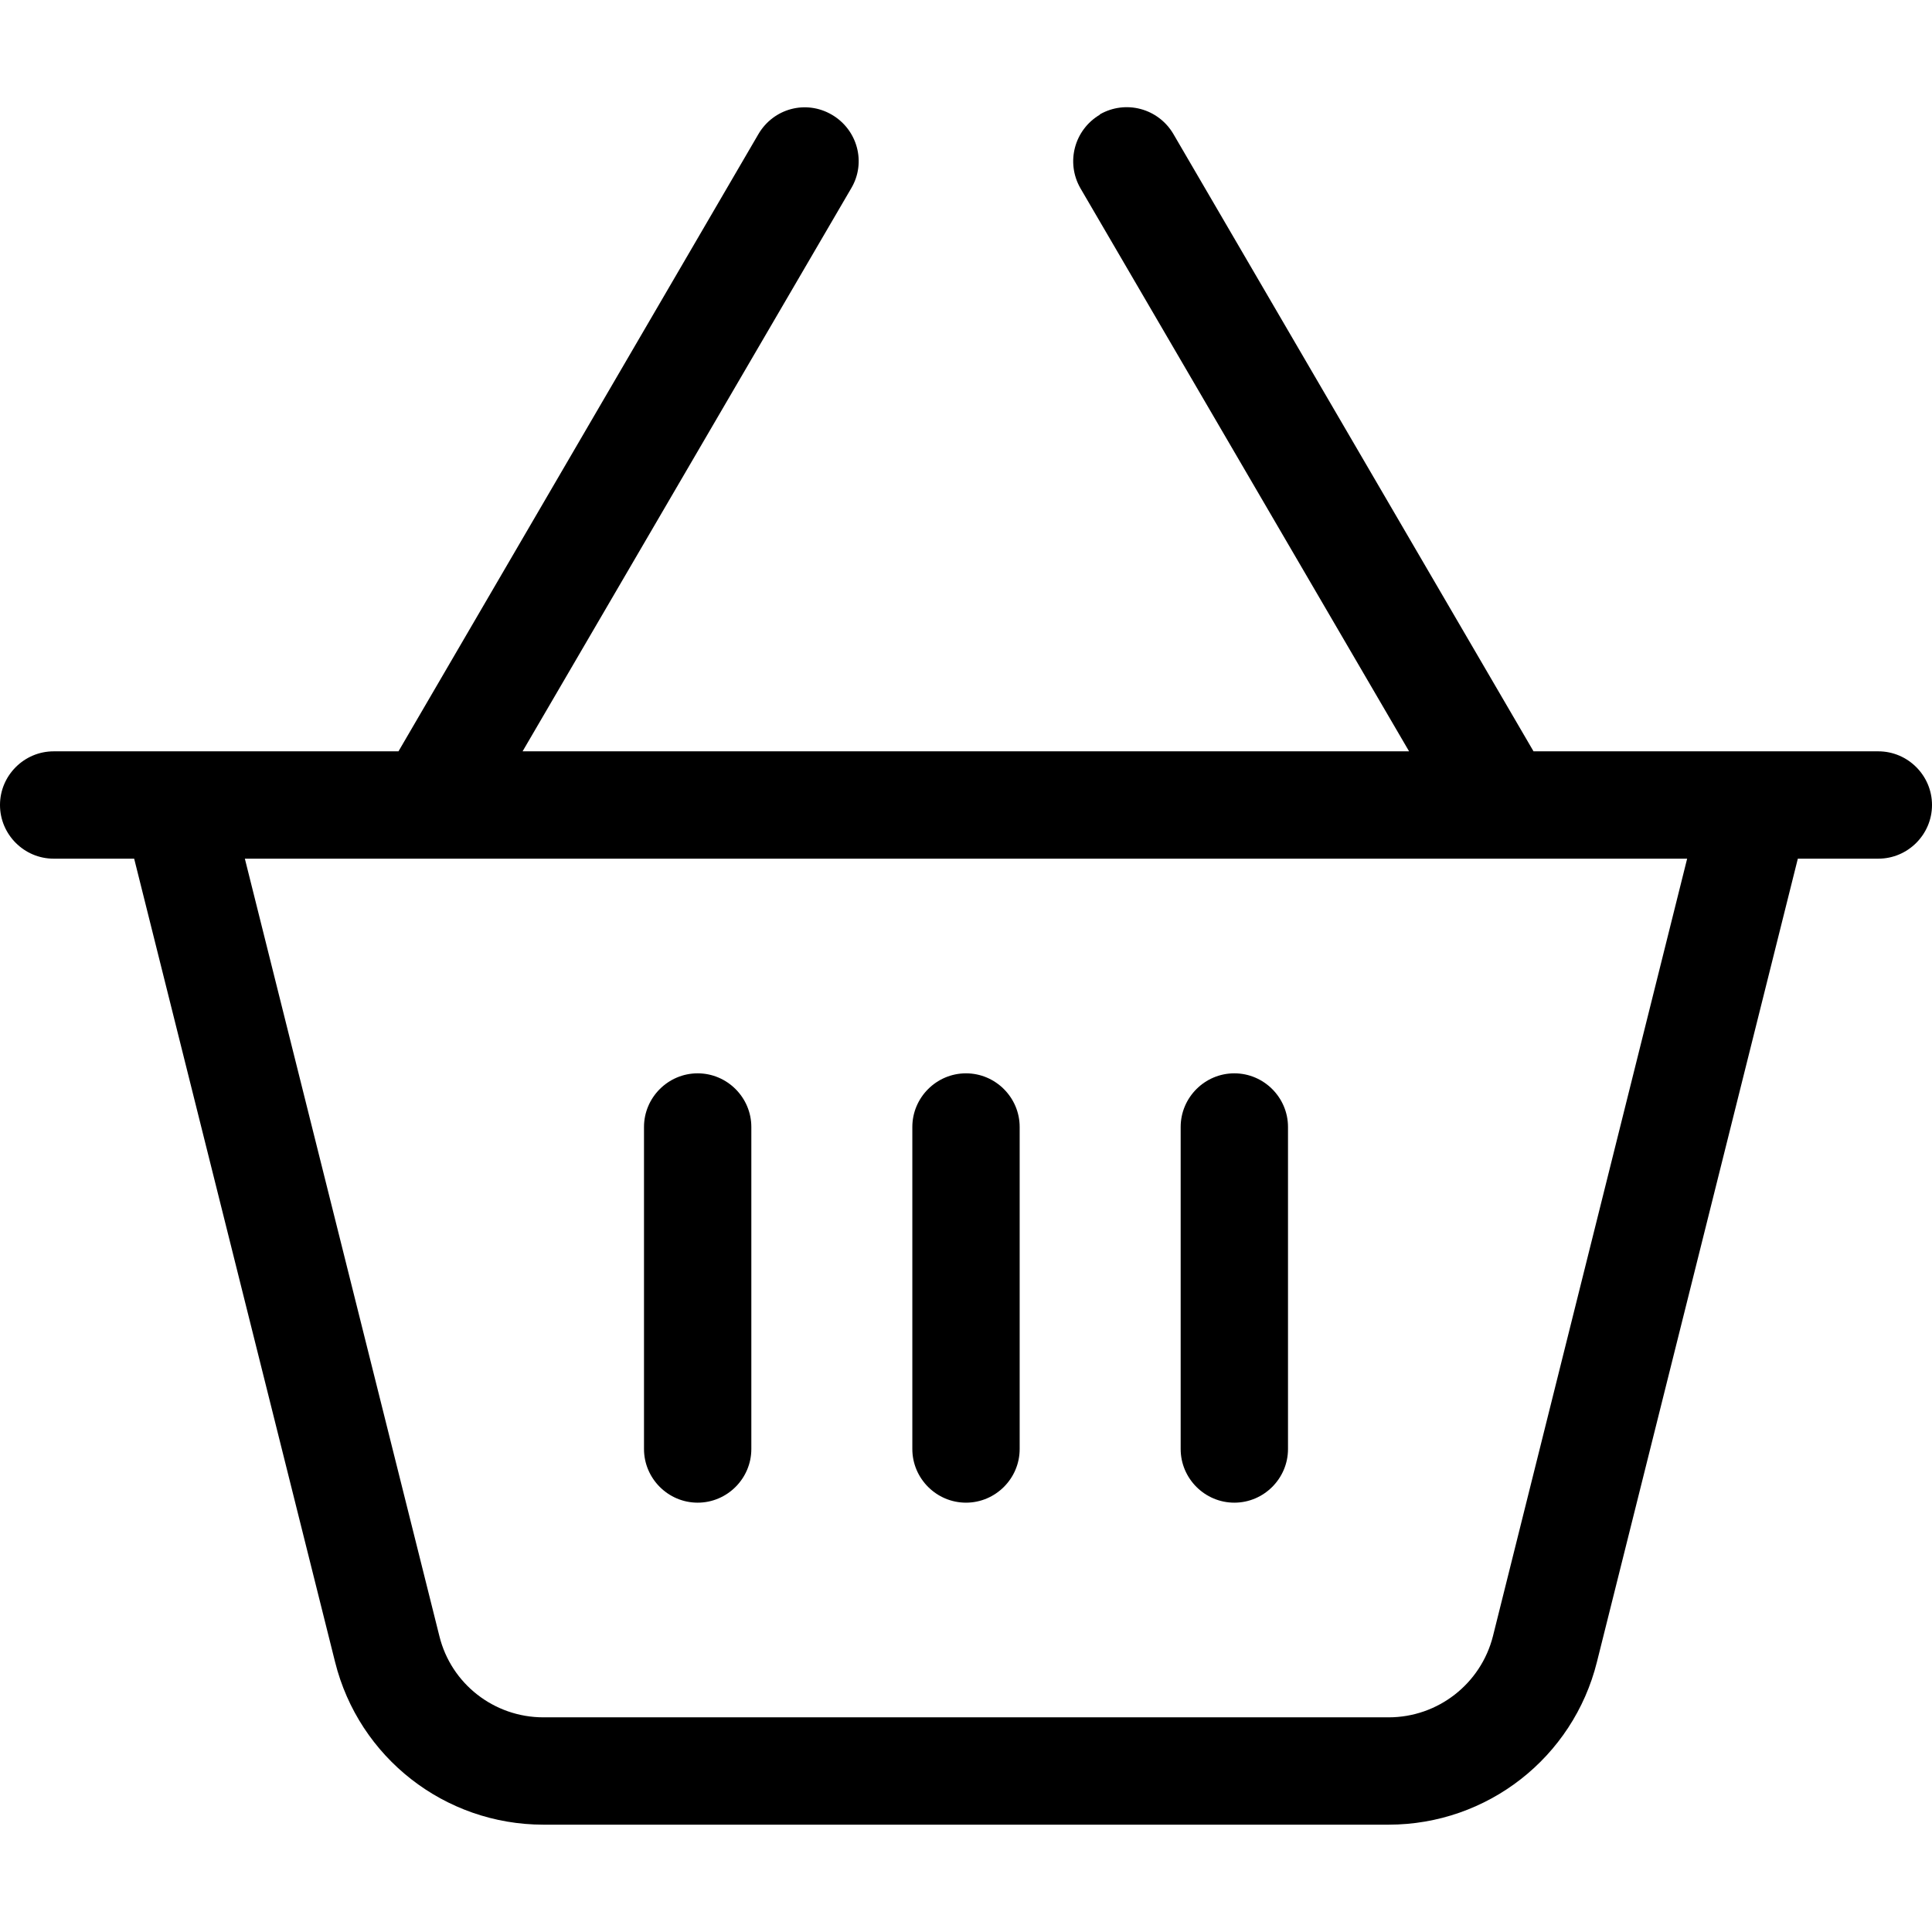 <svg xmlns="http://www.w3.org/2000/svg" width="24" height="24" viewBox="0 0 576 512"><path d="M327.9 2.2c-7.6 4.5-10.2 14.2-5.8 21.9l98 167.9-264.3 0 98-167.9c4.5-7.6 1.9-17.4-5.8-21.9s-17.4-1.9-21.9 5.8L118.8 192 65 192l-33 0-16 0c-8.8 0-16 7.2-16 16s7.2 16 16 16l24 0L99.9 463.5C107 492 132.6 512 162 512L414 512c29.4 0 55-20 62.1-48.5L536 224l24 0c8.8 0 16-7.2 16-16s-7.2-16-16-16l-16 0-33 0-53.8 0L349.8 7.9c-4.5-7.6-14.2-10.2-21.9-5.8zM73 224l430 0L445.1 455.8C441.5 470 428.7 480 414 480L162 480c-14.7 0-27.5-10-31-24.2L73 224zm151 80c0-8.8-7.2-16-16-16s-16 7.2-16 16l0 96c0 8.8 7.2 16 16 16s16-7.2 16-16l0-96zm64-16c-8.8 0-16 7.2-16 16l0 96c0 8.8 7.2 16 16 16s16-7.2 16-16l0-96c0-8.8-7.2-16-16-16zm96 16c0-8.8-7.2-16-16-16s-16 7.2-16 16l0 96c0 8.8 7.2 16 16 16s16-7.2 16-16l0-96z"/></svg>